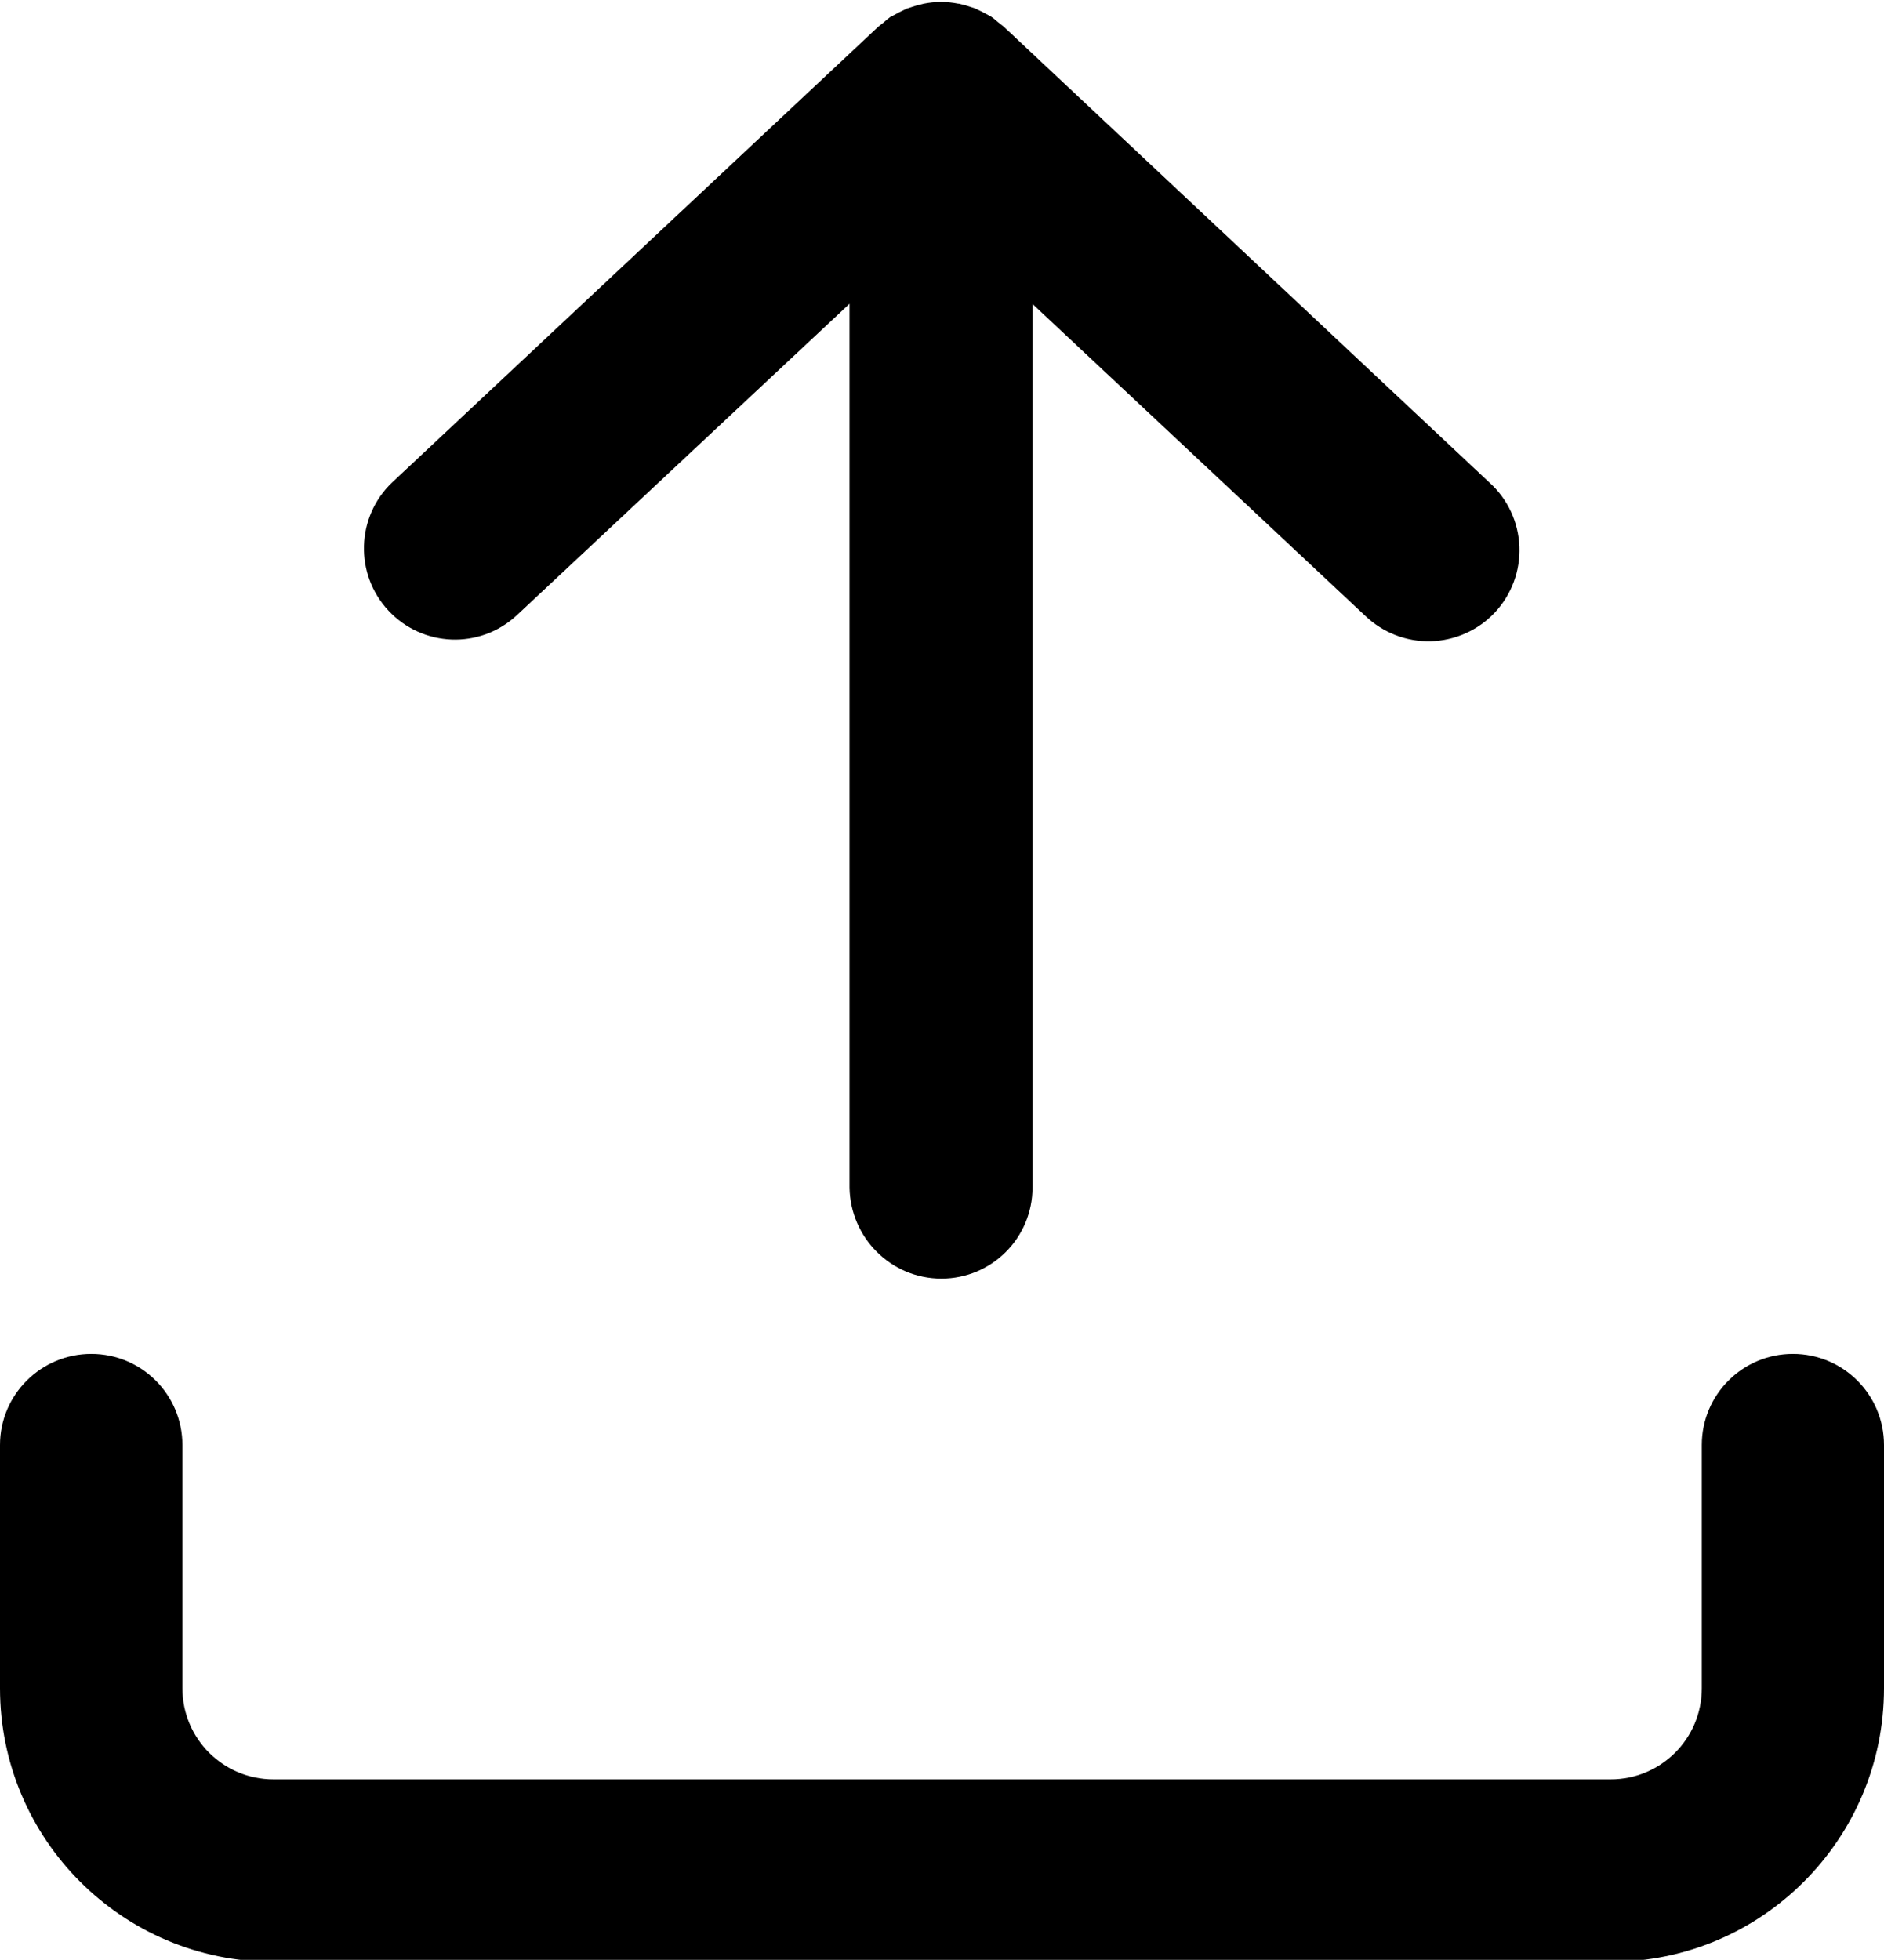 <?xml version="1.0" encoding="utf-8"?>
<!-- Generator: Adobe Illustrator 21.0.0, SVG Export Plug-In . SVG Version: 6.00 Build 0)  -->
<svg version="1.1" id="Warstwa_1" xmlns="http://www.w3.org/2000/svg" xmlns:xlink="http://www.w3.org/1999/xlink" x="0px" y="0px"
	 viewBox="0 0 961.6 1000" style="enable-background:new 0 0 961.6 1000;" xml:space="preserve">
<g>
	<path d="M480.5,652.4c25.7,0,46.5-20.8,46.5-46.5V155.1l169.8,159.1c9,8.6,21,13.3,33.5,13c12.4-0.4,24.2-5.6,32.7-14.7
		s13-21.2,12.5-33.6s-5.9-24.2-15.1-32.5L512.3,13.6l-2.8-2.2c-1.2-1-2.4-2.1-3.8-3l-4.1-2.2l-3.9-1.9l-5-1.6l-3.6-0.9l0.1,0.1
		c-5.9-1.2-11.9-1.2-17.8,0l-3.6,0.9l-5,1.6l-3.9,1.9l-4.1,2.2V8.4c-1.3,0.9-2.5,1.9-3.7,3l-2.8,2.2L200.1,246.2
		c-18.4,17.6-19.2,46.8-1.8,65.4s46.5,19.8,65.3,2.5l170-159.1v450.9C434,631.6,454.8,652.4,480.5,652.4L480.5,652.4z"/>
	<path d="M961.6,737.3c0-25.7-20.8-46.5-46.5-46.5s-46.5,20.8-46.5,46.5v124.1c0,25.7-20.8,46.5-46.5,46.5H139.6
		c-25.7,0-46.5-20.8-46.5-46.5V737.3c0-25.7-20.8-46.5-46.5-46.5S0,711.6,0,737.3v124.1C0,938.5,62.5,1001,139.6,1001H822
		c77.1,0,139.6-62.5,139.6-139.6V737.3z"/>
</g>
</svg>
